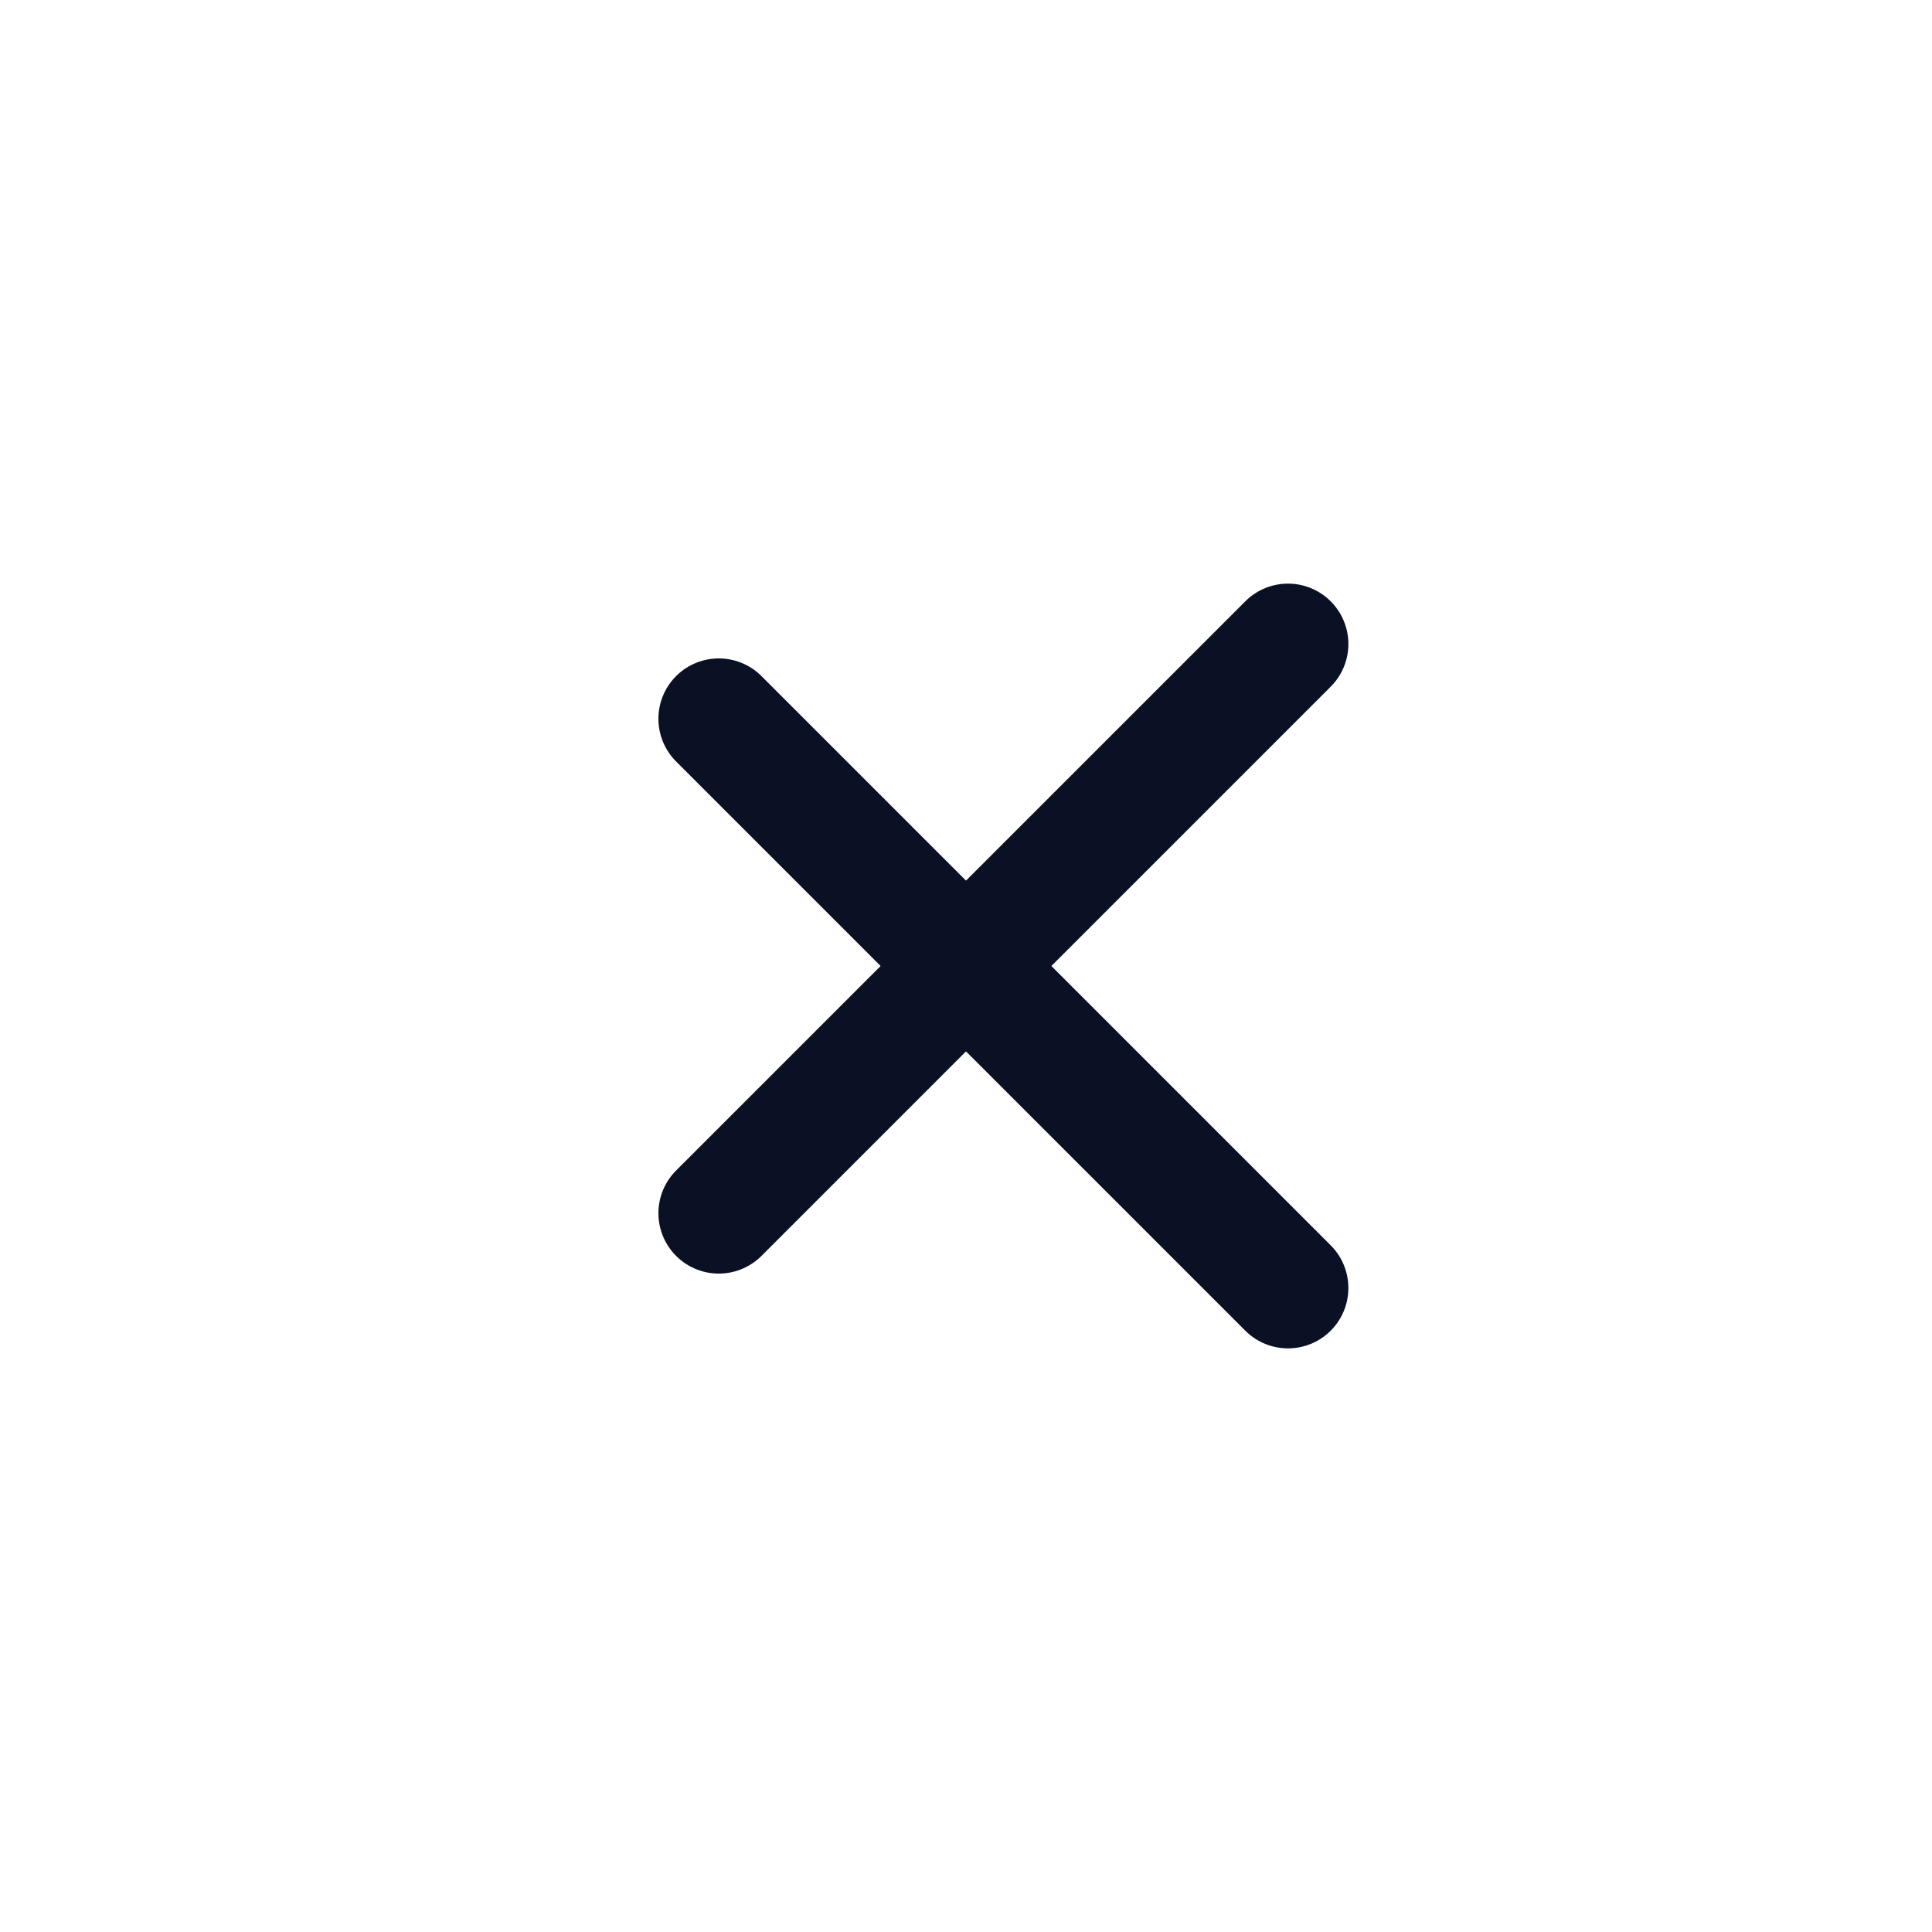 <svg width="24" height="24" viewBox="0 0 24 24" fill="none" xmlns="http://www.w3.org/2000/svg">
<path d="M8.929 15.071L16 8" stroke="#0B1124" stroke-width="1.5" stroke-linecap="round"/>
<path d="M8.929 8.929L16 16" stroke="#0B1124" stroke-width="1.5" stroke-linecap="round"/>
</svg>
